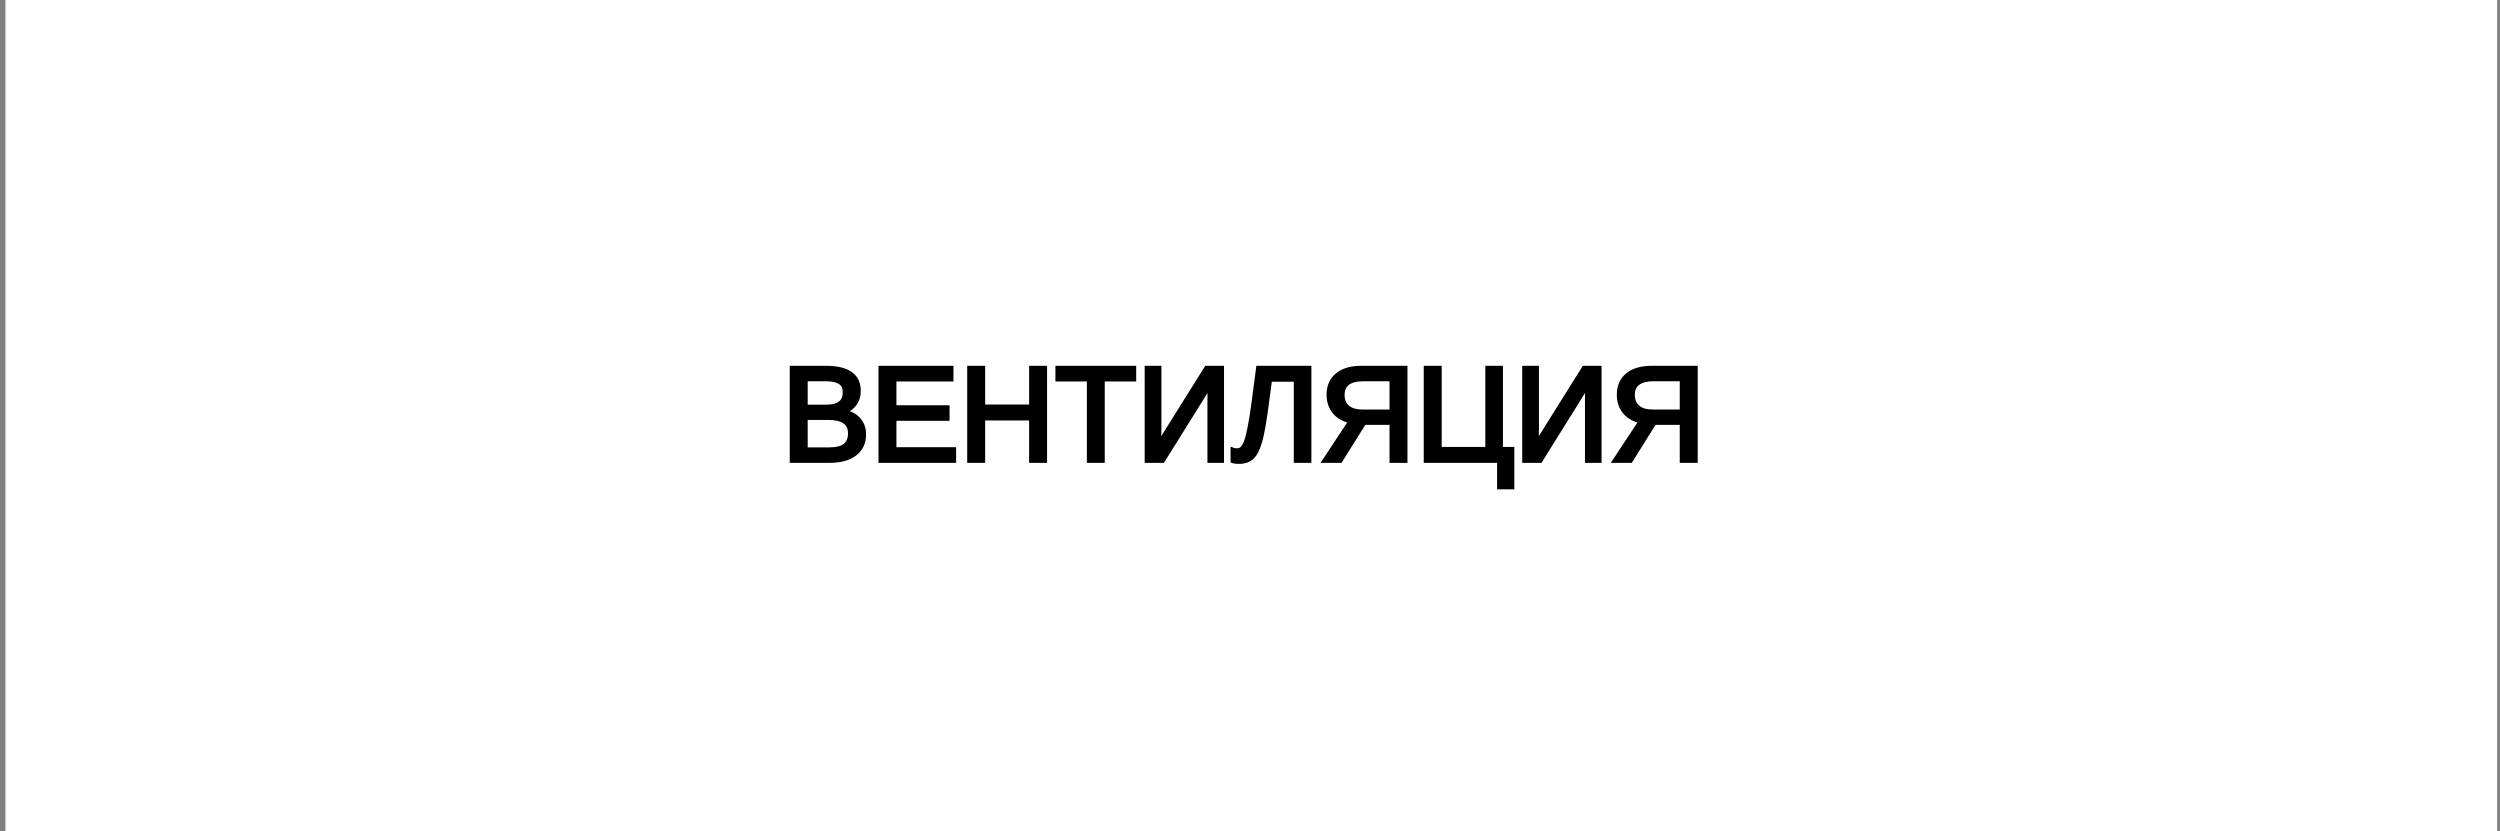 <svg width="451" height="150" viewBox="0 0 451 150" fill="none" xmlns="http://www.w3.org/2000/svg">
<rect x="0" y="0" width="451" height="150" fill="#808080" stroke="none"/>
<rect x="0.979" width="449.505" height="150" fill="white"/>
<path d="M155.742 78.348C155.742 79.816 155.207 80.961 154.137 81.781C153.066 82.594 151.578 83 149.672 83H142.969V66.488H148.969C152.844 66.488 154.781 67.824 154.781 70.496C154.781 71.473 154.508 72.293 153.961 72.957C153.414 73.621 152.641 74.066 151.641 74.293C152.953 74.449 153.965 74.891 154.676 75.617C155.387 76.336 155.742 77.246 155.742 78.348ZM152.531 70.766C152.531 69.875 152.227 69.238 151.617 68.856C151.008 68.473 150.125 68.281 148.969 68.281H145.207V73.508H148.969C150.164 73.508 151.055 73.285 151.641 72.84C152.234 72.387 152.531 71.695 152.531 70.766ZM153.48 78.172C153.48 76.227 152.113 75.254 149.379 75.254H145.207V81.207H149.555C150.922 81.207 151.918 80.953 152.543 80.445C153.168 79.938 153.48 79.18 153.48 78.172ZM158.977 83V66.488H171.504V68.316H161.215V73.613H170.801V75.418H161.215V81.172H171.984V83H158.977ZM186.152 83V75.348H177.223V83H174.984V66.488H177.223V73.473H186.152V66.488H188.391V83H186.152ZM198.797 68.316V83H196.57V68.316H190.898V66.488H204.469V68.316H198.797ZM207 83V66.488H209.016V77.316C209.016 78.207 208.984 79.277 208.922 80.527L217.711 66.488H220.312V83H218.32V72.031C218.32 71.078 218.344 70.086 218.391 69.055L209.695 83H207ZM233.895 68.363H228.996L228.422 72.676C228.023 75.785 227.637 78.023 227.262 79.391C226.895 80.758 226.43 81.734 225.867 82.32C225.305 82.898 224.516 83.188 223.5 83.188C223.047 83.188 222.711 83.148 222.492 83.07V81.289C222.641 81.344 222.859 81.371 223.148 81.371C223.562 81.371 223.898 81.246 224.156 80.996C224.422 80.738 224.668 80.316 224.895 79.731C225.121 79.137 225.348 78.262 225.574 77.106C225.801 75.941 226.027 74.512 226.254 72.816C226.48 71.113 226.758 69.004 227.086 66.488H236.074V83H233.895V68.363ZM239.156 83L243.844 75.887C242.586 75.668 241.598 75.141 240.879 74.305C240.168 73.469 239.812 72.438 239.812 71.211C239.812 69.727 240.316 68.57 241.324 67.742C242.332 66.906 243.77 66.488 245.637 66.488H253.406V83H251.168V76.144H246.023L241.734 83H239.156ZM242.062 71.234C242.062 72.227 242.383 73 243.023 73.555C243.672 74.102 244.586 74.375 245.766 74.375H251.168V68.281H245.859C244.633 68.281 243.691 68.535 243.035 69.043C242.387 69.543 242.062 70.273 242.062 71.234ZM272.684 81.125V87.781H270.574V83H257.344V66.488H259.582V81.125H268.453V66.488H270.633V81.125H272.684ZM275.109 83V66.488H277.125V77.316C277.125 78.207 277.094 79.277 277.031 80.527L285.82 66.488H288.422V83H286.43V72.031C286.43 71.078 286.453 70.086 286.5 69.055L277.805 83H275.109ZM291.516 83L296.203 75.887C294.945 75.668 293.957 75.141 293.238 74.305C292.527 73.469 292.172 72.438 292.172 71.211C292.172 69.727 292.676 68.57 293.684 67.742C294.691 66.906 296.129 66.488 297.996 66.488H305.766V83H303.527V76.144H298.383L294.094 83H291.516ZM294.422 71.234C294.422 72.227 294.742 73 295.383 73.555C296.031 74.102 296.945 74.375 298.125 74.375H303.527V68.281H298.219C296.992 68.281 296.051 68.535 295.395 69.043C294.746 69.543 294.422 70.273 294.422 71.234Z" fill="black"/>
<path d="M154.137 81.781L154.439 82.18L154.441 82.178L154.137 81.781ZM142.969 83H142.469V83.5H142.969V83ZM142.969 66.488V65.988H142.469V66.488H142.969ZM151.641 74.293L151.53 73.805L151.582 74.79L151.641 74.293ZM154.676 75.617L154.318 75.967L154.32 75.969L154.676 75.617ZM145.207 68.281V67.781H144.707V68.281H145.207ZM145.207 73.508H144.707V74.008H145.207V73.508ZM151.641 72.84L151.943 73.238L151.944 73.237L151.641 72.84ZM145.207 75.254V74.754H144.707V75.254H145.207ZM145.207 81.207H144.707V81.707H145.207V81.207ZM155.242 78.348C155.242 79.677 154.767 80.668 153.833 81.384L154.441 82.178C155.647 81.254 156.242 79.956 156.242 78.348H155.242ZM153.834 81.383C152.881 82.107 151.513 82.5 149.672 82.5V83.5C151.643 83.5 153.252 83.081 154.439 82.18L153.834 81.383ZM149.672 82.5H142.969V83.5H149.672V82.5ZM143.469 83V66.488H142.469V83H143.469ZM142.969 66.988H148.969V65.988H142.969V66.988ZM148.969 66.988C150.864 66.988 152.197 67.318 153.044 67.902C153.858 68.463 154.281 69.299 154.281 70.496H155.281C155.281 69.022 154.736 67.854 153.612 67.079C152.521 66.327 150.948 65.988 148.969 65.988V66.988ZM154.281 70.496C154.281 71.373 154.038 72.077 153.575 72.639L154.347 73.275C154.977 72.509 155.281 71.572 155.281 70.496H154.281ZM153.575 72.639C153.111 73.202 152.443 73.598 151.53 73.805L151.751 74.781C152.838 74.534 153.717 74.04 154.347 73.275L153.575 72.639ZM151.582 74.79C152.815 74.936 153.708 75.344 154.318 75.967L155.033 75.267C154.221 74.438 153.091 73.962 151.7 73.796L151.582 74.79ZM154.32 75.969C154.93 76.585 155.242 77.365 155.242 78.348H156.242C156.242 77.127 155.844 76.087 155.031 75.266L154.32 75.969ZM153.031 70.766C153.031 69.75 152.674 68.929 151.883 68.432L151.351 69.279C151.779 69.548 152.031 70 152.031 70.766H153.031ZM151.883 68.432C151.159 67.977 150.167 67.781 148.969 67.781V68.781C150.083 68.781 150.856 68.968 151.351 69.279L151.883 68.432ZM148.969 67.781H145.207V68.781H148.969V67.781ZM144.707 68.281V73.508H145.707V68.281H144.707ZM145.207 74.008H148.969V73.008H145.207V74.008ZM148.969 74.008C150.21 74.008 151.231 73.779 151.943 73.238L151.338 72.442C150.879 72.791 150.118 73.008 148.969 73.008V74.008ZM151.944 73.237C152.692 72.667 153.031 71.809 153.031 70.766H152.031C152.031 71.582 151.777 72.107 151.337 72.442L151.944 73.237ZM153.98 78.172C153.98 77.067 153.583 76.172 152.745 75.576C151.938 75.002 150.79 74.754 149.379 74.754V75.754C150.702 75.754 151.605 75.992 152.165 76.391C152.695 76.767 152.98 77.331 152.98 78.172H153.98ZM149.379 74.754H145.207V75.754H149.379V74.754ZM144.707 75.254V81.207H145.707V75.254H144.707ZM145.207 81.707H149.555V80.707H145.207V81.707ZM149.555 81.707C150.964 81.707 152.1 81.449 152.858 80.833L152.228 80.057C151.736 80.457 150.88 80.707 149.555 80.707V81.707ZM152.858 80.833C153.629 80.207 153.98 79.289 153.98 78.172H152.98C152.98 79.07 152.707 79.668 152.228 80.057L152.858 80.833ZM158.977 83H158.477V83.5H158.977V83ZM158.977 66.488V65.988H158.477V66.488H158.977ZM171.504 66.488H172.004V65.988H171.504V66.488ZM171.504 68.316V68.816H172.004V68.316H171.504ZM161.215 68.316V67.816H160.715V68.316H161.215ZM161.215 73.613H160.715V74.113H161.215V73.613ZM170.801 73.613H171.301V73.113H170.801V73.613ZM170.801 75.418V75.918H171.301V75.418H170.801ZM161.215 75.418V74.918H160.715V75.418H161.215ZM161.215 81.172H160.715V81.672H161.215V81.172ZM171.984 81.172H172.484V80.672H171.984V81.172ZM171.984 83V83.5H172.484V83H171.984ZM159.477 83V66.488H158.477V83H159.477ZM158.977 66.988H171.504V65.988H158.977V66.988ZM171.004 66.488V68.316H172.004V66.488H171.004ZM171.504 67.816H161.215V68.816H171.504V67.816ZM160.715 68.316V73.613H161.715V68.316H160.715ZM161.215 74.113H170.801V73.113H161.215V74.113ZM170.301 73.613V75.418H171.301V73.613H170.301ZM170.801 74.918H161.215V75.918H170.801V74.918ZM160.715 75.418V81.172H161.715V75.418H160.715ZM161.215 81.672H171.984V80.672H161.215V81.672ZM171.484 81.172V83H172.484V81.172H171.484ZM171.984 82.5H158.977V83.5H171.984V82.5ZM186.152 83H185.652V83.5H186.152V83ZM186.152 75.348H186.652V74.848H186.152V75.348ZM177.223 75.348V74.848H176.723V75.348H177.223ZM177.223 83V83.5H177.723V83H177.223ZM174.984 83H174.484V83.5H174.984V83ZM174.984 66.488V65.988H174.484V66.488H174.984ZM177.223 66.488H177.723V65.988H177.223V66.488ZM177.223 73.473H176.723V73.973H177.223V73.473ZM186.152 73.473V73.973H186.652V73.473H186.152ZM186.152 66.488V65.988H185.652V66.488H186.152ZM188.391 66.488H188.891V65.988H188.391V66.488ZM188.391 83V83.5H188.891V83H188.391ZM186.652 83V75.348H185.652V83H186.652ZM186.152 74.848H177.223V75.848H186.152V74.848ZM176.723 75.348V83H177.723V75.348H176.723ZM177.223 82.5H174.984V83.5H177.223V82.5ZM175.484 83V66.488H174.484V83H175.484ZM174.984 66.988H177.223V65.988H174.984V66.988ZM176.723 66.488V73.473H177.723V66.488H176.723ZM177.223 73.973H186.152V72.973H177.223V73.973ZM186.652 73.473V66.488H185.652V73.473H186.652ZM186.152 66.988H188.391V65.988H186.152V66.988ZM187.891 66.488V83H188.891V66.488H187.891ZM188.391 82.5H186.152V83.5H188.391V82.5ZM198.797 68.316V67.816H198.297V68.316H198.797ZM198.797 83V83.5H199.297V83H198.797ZM196.57 83H196.07V83.5H196.57V83ZM196.57 68.316H197.07V67.816H196.57V68.316ZM190.898 68.316H190.398V68.816H190.898V68.316ZM190.898 66.488V65.988H190.398V66.488H190.898ZM204.469 66.488H204.969V65.988H204.469V66.488ZM204.469 68.316V68.816H204.969V68.316H204.469ZM198.297 68.316V83H199.297V68.316H198.297ZM198.797 82.5H196.57V83.5H198.797V82.5ZM197.07 83V68.316H196.07V83H197.07ZM196.57 67.816H190.898V68.816H196.57V67.816ZM191.398 68.316V66.488H190.398V68.316H191.398ZM190.898 66.988H204.469V65.988H190.898V66.988ZM203.969 66.488V68.316H204.969V66.488H203.969ZM204.469 67.816H198.797V68.816H204.469V67.816ZM207 83H206.5V83.5H207V83ZM207 66.488V65.988H206.5V66.488H207ZM209.016 66.488H209.516V65.988H209.016V66.488ZM208.922 80.527L208.423 80.502L208.327 82.421L209.346 80.793L208.922 80.527ZM217.711 66.488V65.988H217.434L217.287 66.223L217.711 66.488ZM220.312 66.488H220.812V65.988H220.312V66.488ZM220.312 83V83.5H220.812V83H220.312ZM218.32 83H217.82V83.5H218.32V83ZM218.391 69.055L218.89 69.077L218.977 67.169L217.966 68.79L218.391 69.055ZM209.695 83V83.5H209.973L210.12 83.265L209.695 83ZM207.5 83V66.488H206.5V83H207.5ZM207 66.988H209.016V65.988H207V66.988ZM208.516 66.488V77.316H209.516V66.488H208.516ZM208.516 77.316C208.516 78.196 208.485 79.258 208.423 80.502L209.421 80.552C209.484 79.297 209.516 78.218 209.516 77.316H208.516ZM209.346 80.793L218.135 66.754L217.287 66.223L208.498 80.262L209.346 80.793ZM217.711 66.988H220.312V65.988H217.711V66.988ZM219.812 66.488V83H220.812V66.488H219.812ZM220.312 82.5H218.32V83.5H220.312V82.5ZM218.82 83V72.031H217.82V83H218.82ZM218.82 72.031C218.82 71.086 218.844 70.102 218.89 69.077L217.891 69.032C217.844 70.07 217.82 71.07 217.82 72.031H218.82ZM217.966 68.79L209.271 82.735L210.12 83.265L218.815 69.319L217.966 68.79ZM209.695 82.5H207V83.5H209.695V82.5ZM233.895 68.363H234.395V67.863H233.895V68.363ZM228.996 68.363V67.863H228.558L228.5 68.297L228.996 68.363ZM228.422 72.676L227.926 72.61L227.926 72.612L228.422 72.676ZM227.262 79.391L226.78 79.258L226.779 79.261L227.262 79.391ZM225.867 82.32L226.226 82.669L226.228 82.667L225.867 82.32ZM222.492 83.07H221.992V83.423L222.324 83.541L222.492 83.07ZM222.492 81.289L222.665 80.82L221.992 80.572V81.289H222.492ZM224.156 80.996L224.504 81.355L224.504 81.355L224.156 80.996ZM224.895 79.731L225.361 79.911L225.362 79.909L224.895 79.731ZM225.574 77.106L226.065 77.202L226.065 77.201L225.574 77.106ZM226.254 72.816L226.75 72.883L226.75 72.882L226.254 72.816ZM227.086 66.488V65.988H226.647L226.59 66.424L227.086 66.488ZM236.074 66.488H236.574V65.988H236.074V66.488ZM236.074 83V83.5H236.574V83H236.074ZM233.895 83H233.395V83.5H233.895V83ZM233.895 67.863H228.996V68.863H233.895V67.863ZM228.5 68.297L227.926 72.61L228.918 72.742L229.492 68.429L228.5 68.297ZM227.926 72.612C227.528 75.719 227.145 77.928 226.78 79.258L227.744 79.523C228.129 78.119 228.519 75.851 228.918 72.739L227.926 72.612ZM226.779 79.261C226.419 80.599 225.982 81.479 225.506 81.974L226.228 82.667C226.877 81.99 227.37 80.916 227.745 79.52L226.779 79.261ZM225.509 81.972C225.063 82.429 224.418 82.688 223.5 82.688V83.688C224.614 83.688 225.546 83.368 226.226 82.669L225.509 81.972ZM223.5 82.688C223.06 82.688 222.795 82.648 222.66 82.599L222.324 83.541C222.627 83.649 223.033 83.688 223.5 83.688V82.688ZM222.992 83.07V81.289H221.992V83.07H222.992ZM222.319 81.758C222.551 81.844 222.841 81.871 223.148 81.871V80.871C222.878 80.871 222.73 80.844 222.665 80.82L222.319 81.758ZM223.148 81.871C223.671 81.871 224.139 81.709 224.504 81.355L223.808 80.637C223.658 80.783 223.454 80.871 223.148 80.871V81.871ZM224.504 81.355C224.846 81.023 225.124 80.523 225.361 79.911L224.428 79.55C224.212 80.109 223.998 80.453 223.808 80.637L224.504 81.355ZM225.362 79.909C225.604 79.275 225.837 78.367 226.065 77.202L225.084 77.009C224.859 78.157 224.639 78.999 224.427 79.552L225.362 79.909ZM226.065 77.201C226.294 76.024 226.522 74.584 226.749 72.883L225.758 72.75C225.533 74.44 225.307 75.859 225.083 77.01L226.065 77.201ZM226.75 72.882C226.976 71.179 227.254 69.069 227.582 66.553L226.59 66.424C226.262 68.939 225.985 71.048 225.758 72.751L226.75 72.882ZM227.086 66.988H236.074V65.988H227.086V66.988ZM235.574 66.488V83H236.574V66.488H235.574ZM236.074 82.5H233.895V83.5H236.074V82.5ZM234.395 83V68.363H233.395V83H234.395ZM239.156 83L238.739 82.725L238.228 83.5H239.156V83ZM243.844 75.887L244.261 76.162L244.681 75.525L243.929 75.394L243.844 75.887ZM240.879 74.305L240.498 74.629L240.5 74.631L240.879 74.305ZM241.324 67.742L241.642 68.129L241.643 68.127L241.324 67.742ZM253.406 66.488H253.906V65.988H253.406V66.488ZM253.406 83V83.5H253.906V83H253.406ZM251.168 83H250.668V83.5H251.168V83ZM251.168 76.144H251.668V75.644H251.168V76.144ZM246.023 76.144V75.644H245.746L245.6 75.879L246.023 76.144ZM241.734 83V83.5H242.011L242.158 83.265L241.734 83ZM243.023 73.555L242.696 73.933L242.701 73.937L243.023 73.555ZM251.168 74.375V74.875H251.668V74.375H251.168ZM251.168 68.281H251.668V67.781H251.168V68.281ZM243.035 69.043L243.34 69.439L243.341 69.438L243.035 69.043ZM239.574 83.275L244.261 76.162L243.426 75.612L238.739 82.725L239.574 83.275ZM243.929 75.394C242.767 75.192 241.89 74.713 241.258 73.979L240.5 74.631C241.306 75.568 242.405 76.144 243.758 76.379L243.929 75.394ZM241.26 73.981C240.635 73.246 240.312 72.334 240.312 71.211H239.312C239.312 72.541 239.701 73.692 240.498 74.629L241.26 73.981ZM240.312 71.211C240.312 69.853 240.766 68.848 241.642 68.129L241.007 67.356C239.867 68.293 239.312 69.6 239.312 71.211H240.312ZM241.643 68.127C242.53 67.392 243.837 66.988 245.637 66.988V65.988C243.702 65.988 242.134 66.421 241.005 67.357L241.643 68.127ZM245.637 66.988H253.406V65.988H245.637V66.988ZM252.906 66.488V83H253.906V66.488H252.906ZM253.406 82.5H251.168V83.5H253.406V82.5ZM251.668 83V76.144H250.668V83H251.668ZM251.168 75.644H246.023V76.644H251.168V75.644ZM245.6 75.879L241.311 82.735L242.158 83.265L246.447 76.41L245.6 75.879ZM241.734 82.5H239.156V83.5H241.734V82.5ZM241.562 71.234C241.562 72.344 241.927 73.266 242.696 73.933L243.351 73.177C242.839 72.734 242.562 72.109 242.562 71.234H241.562ZM242.701 73.937C243.469 74.585 244.514 74.875 245.766 74.875V73.875C244.658 73.875 243.874 73.618 243.346 73.172L242.701 73.937ZM245.766 74.875H251.168V73.875H245.766V74.875ZM251.668 74.375V68.281H250.668V74.375H251.668ZM251.168 67.781H245.859V68.781H251.168V67.781ZM245.859 67.781C244.573 67.781 243.506 68.046 242.729 68.647L243.341 69.438C243.877 69.024 244.693 68.781 245.859 68.781V67.781ZM242.73 68.647C241.936 69.259 241.562 70.149 241.562 71.234H242.562C242.562 70.398 242.837 69.827 243.34 69.439L242.73 68.647ZM272.684 81.125H273.184V80.625H272.684V81.125ZM272.684 87.781V88.281H273.184V87.781H272.684ZM270.574 87.781H270.074V88.281H270.574V87.781ZM270.574 83H271.074V82.5H270.574V83ZM257.344 83H256.844V83.5H257.344V83ZM257.344 66.488V65.988H256.844V66.488H257.344ZM259.582 66.488H260.082V65.988H259.582V66.488ZM259.582 81.125H259.082V81.625H259.582V81.125ZM268.453 81.125V81.625H268.953V81.125H268.453ZM268.453 66.488V65.988H267.953V66.488H268.453ZM270.633 66.488H271.133V65.988H270.633V66.488ZM270.633 81.125H270.133V81.625H270.633V81.125ZM272.184 81.125V87.781H273.184V81.125H272.184ZM272.684 87.281H270.574V88.281H272.684V87.281ZM271.074 87.781V83H270.074V87.781H271.074ZM270.574 82.5H257.344V83.5H270.574V82.5ZM257.844 83V66.488H256.844V83H257.844ZM257.344 66.988H259.582V65.988H257.344V66.988ZM259.082 66.488V81.125H260.082V66.488H259.082ZM259.582 81.625H268.453V80.625H259.582V81.625ZM268.953 81.125V66.488H267.953V81.125H268.953ZM268.453 66.988H270.633V65.988H268.453V66.988ZM270.133 66.488V81.125H271.133V66.488H270.133ZM270.633 81.625H272.684V80.625H270.633V81.625ZM275.109 83H274.609V83.5H275.109V83ZM275.109 66.488V65.988H274.609V66.488H275.109ZM277.125 66.488H277.625V65.988H277.125V66.488ZM277.031 80.527L276.532 80.502L276.436 82.421L277.455 80.793L277.031 80.527ZM285.82 66.488V65.988H285.543L285.397 66.223L285.82 66.488ZM288.422 66.488H288.922V65.988H288.422V66.488ZM288.422 83V83.5H288.922V83H288.422ZM286.43 83H285.93V83.5H286.43V83ZM286.5 69.055L286.999 69.077L287.086 67.169L286.076 68.79L286.5 69.055ZM277.805 83V83.5H278.082L278.229 83.265L277.805 83ZM275.609 83V66.488H274.609V83H275.609ZM275.109 66.988H277.125V65.988H275.109V66.988ZM276.625 66.488V77.316H277.625V66.488H276.625ZM276.625 77.316C276.625 78.196 276.594 79.258 276.532 80.502L277.531 80.552C277.593 79.297 277.625 78.218 277.625 77.316H276.625ZM277.455 80.793L286.244 66.754L285.397 66.223L276.607 80.262L277.455 80.793ZM285.82 66.988H288.422V65.988H285.82V66.988ZM287.922 66.488V83H288.922V66.488H287.922ZM288.422 82.5H286.43V83.5H288.422V82.5ZM286.93 83V72.031H285.93V83H286.93ZM286.93 72.031C286.93 71.086 286.953 70.102 286.999 69.077L286.001 69.032C285.953 70.07 285.93 71.07 285.93 72.031H286.93ZM286.076 68.79L277.38 82.735L278.229 83.265L286.924 69.319L286.076 68.79ZM277.805 82.5H275.109V83.5H277.805V82.5ZM291.516 83L291.098 82.725L290.587 83.5H291.516V83ZM296.203 75.887L296.621 76.162L297.04 75.525L296.289 75.394L296.203 75.887ZM293.238 74.305L292.857 74.629L292.859 74.631L293.238 74.305ZM293.684 67.742L294.001 68.129L294.003 68.127L293.684 67.742ZM305.766 66.488H306.266V65.988H305.766V66.488ZM305.766 83V83.5H306.266V83H305.766ZM303.527 83H303.027V83.5H303.527V83ZM303.527 76.144H304.027V75.644H303.527V76.144ZM298.383 76.144V75.644H298.106L297.959 75.879L298.383 76.144ZM294.094 83V83.5H294.371L294.518 83.265L294.094 83ZM295.383 73.555L295.055 73.933L295.06 73.937L295.383 73.555ZM303.527 74.375V74.875H304.027V74.375H303.527ZM303.527 68.281H304.027V67.781H303.527V68.281ZM295.395 69.043L295.7 69.439L295.701 69.438L295.395 69.043ZM291.933 83.275L296.621 76.162L295.786 75.612L291.098 82.725L291.933 83.275ZM296.289 75.394C295.126 75.192 294.249 74.713 293.617 73.979L292.859 74.631C293.665 75.568 294.764 76.144 296.117 76.379L296.289 75.394ZM293.619 73.981C292.994 73.246 292.672 72.334 292.672 71.211H291.672C291.672 72.541 292.06 73.692 292.857 74.629L293.619 73.981ZM292.672 71.211C292.672 69.853 293.126 68.848 294.001 68.129L293.366 67.356C292.226 68.293 291.672 69.6 291.672 71.211H292.672ZM294.003 68.127C294.889 67.392 296.197 66.988 297.996 66.988V65.988C296.061 65.988 294.493 66.421 293.364 67.357L294.003 68.127ZM297.996 66.988H305.766V65.988H297.996V66.988ZM305.266 66.488V83H306.266V66.488H305.266ZM305.766 82.5H303.527V83.5H305.766V82.5ZM304.027 83V76.144H303.027V83H304.027ZM303.527 75.644H298.383V76.644H303.527V75.644ZM297.959 75.879L293.67 82.735L294.518 83.265L298.807 76.41L297.959 75.879ZM294.094 82.5H291.516V83.5H294.094V82.5ZM293.922 71.234C293.922 72.344 294.286 73.266 295.056 73.933L295.71 73.177C295.198 72.734 294.922 72.109 294.922 71.234H293.922ZM295.06 73.937C295.829 74.585 296.873 74.875 298.125 74.875V73.875C297.018 73.875 296.234 73.618 295.705 73.172L295.06 73.937ZM298.125 74.875H303.527V73.875H298.125V74.875ZM304.027 74.375V68.281H303.027V74.375H304.027ZM303.527 67.781H298.219V68.781H303.527V67.781ZM298.219 67.781C296.932 67.781 295.866 68.046 295.089 68.647L295.701 69.438C296.236 69.024 297.052 68.781 298.219 68.781V67.781ZM295.089 68.647C294.296 69.259 293.922 70.149 293.922 71.234H294.922C294.922 70.398 295.196 69.827 295.7 69.439L295.089 68.647Z" fill="black"/>
</svg>
